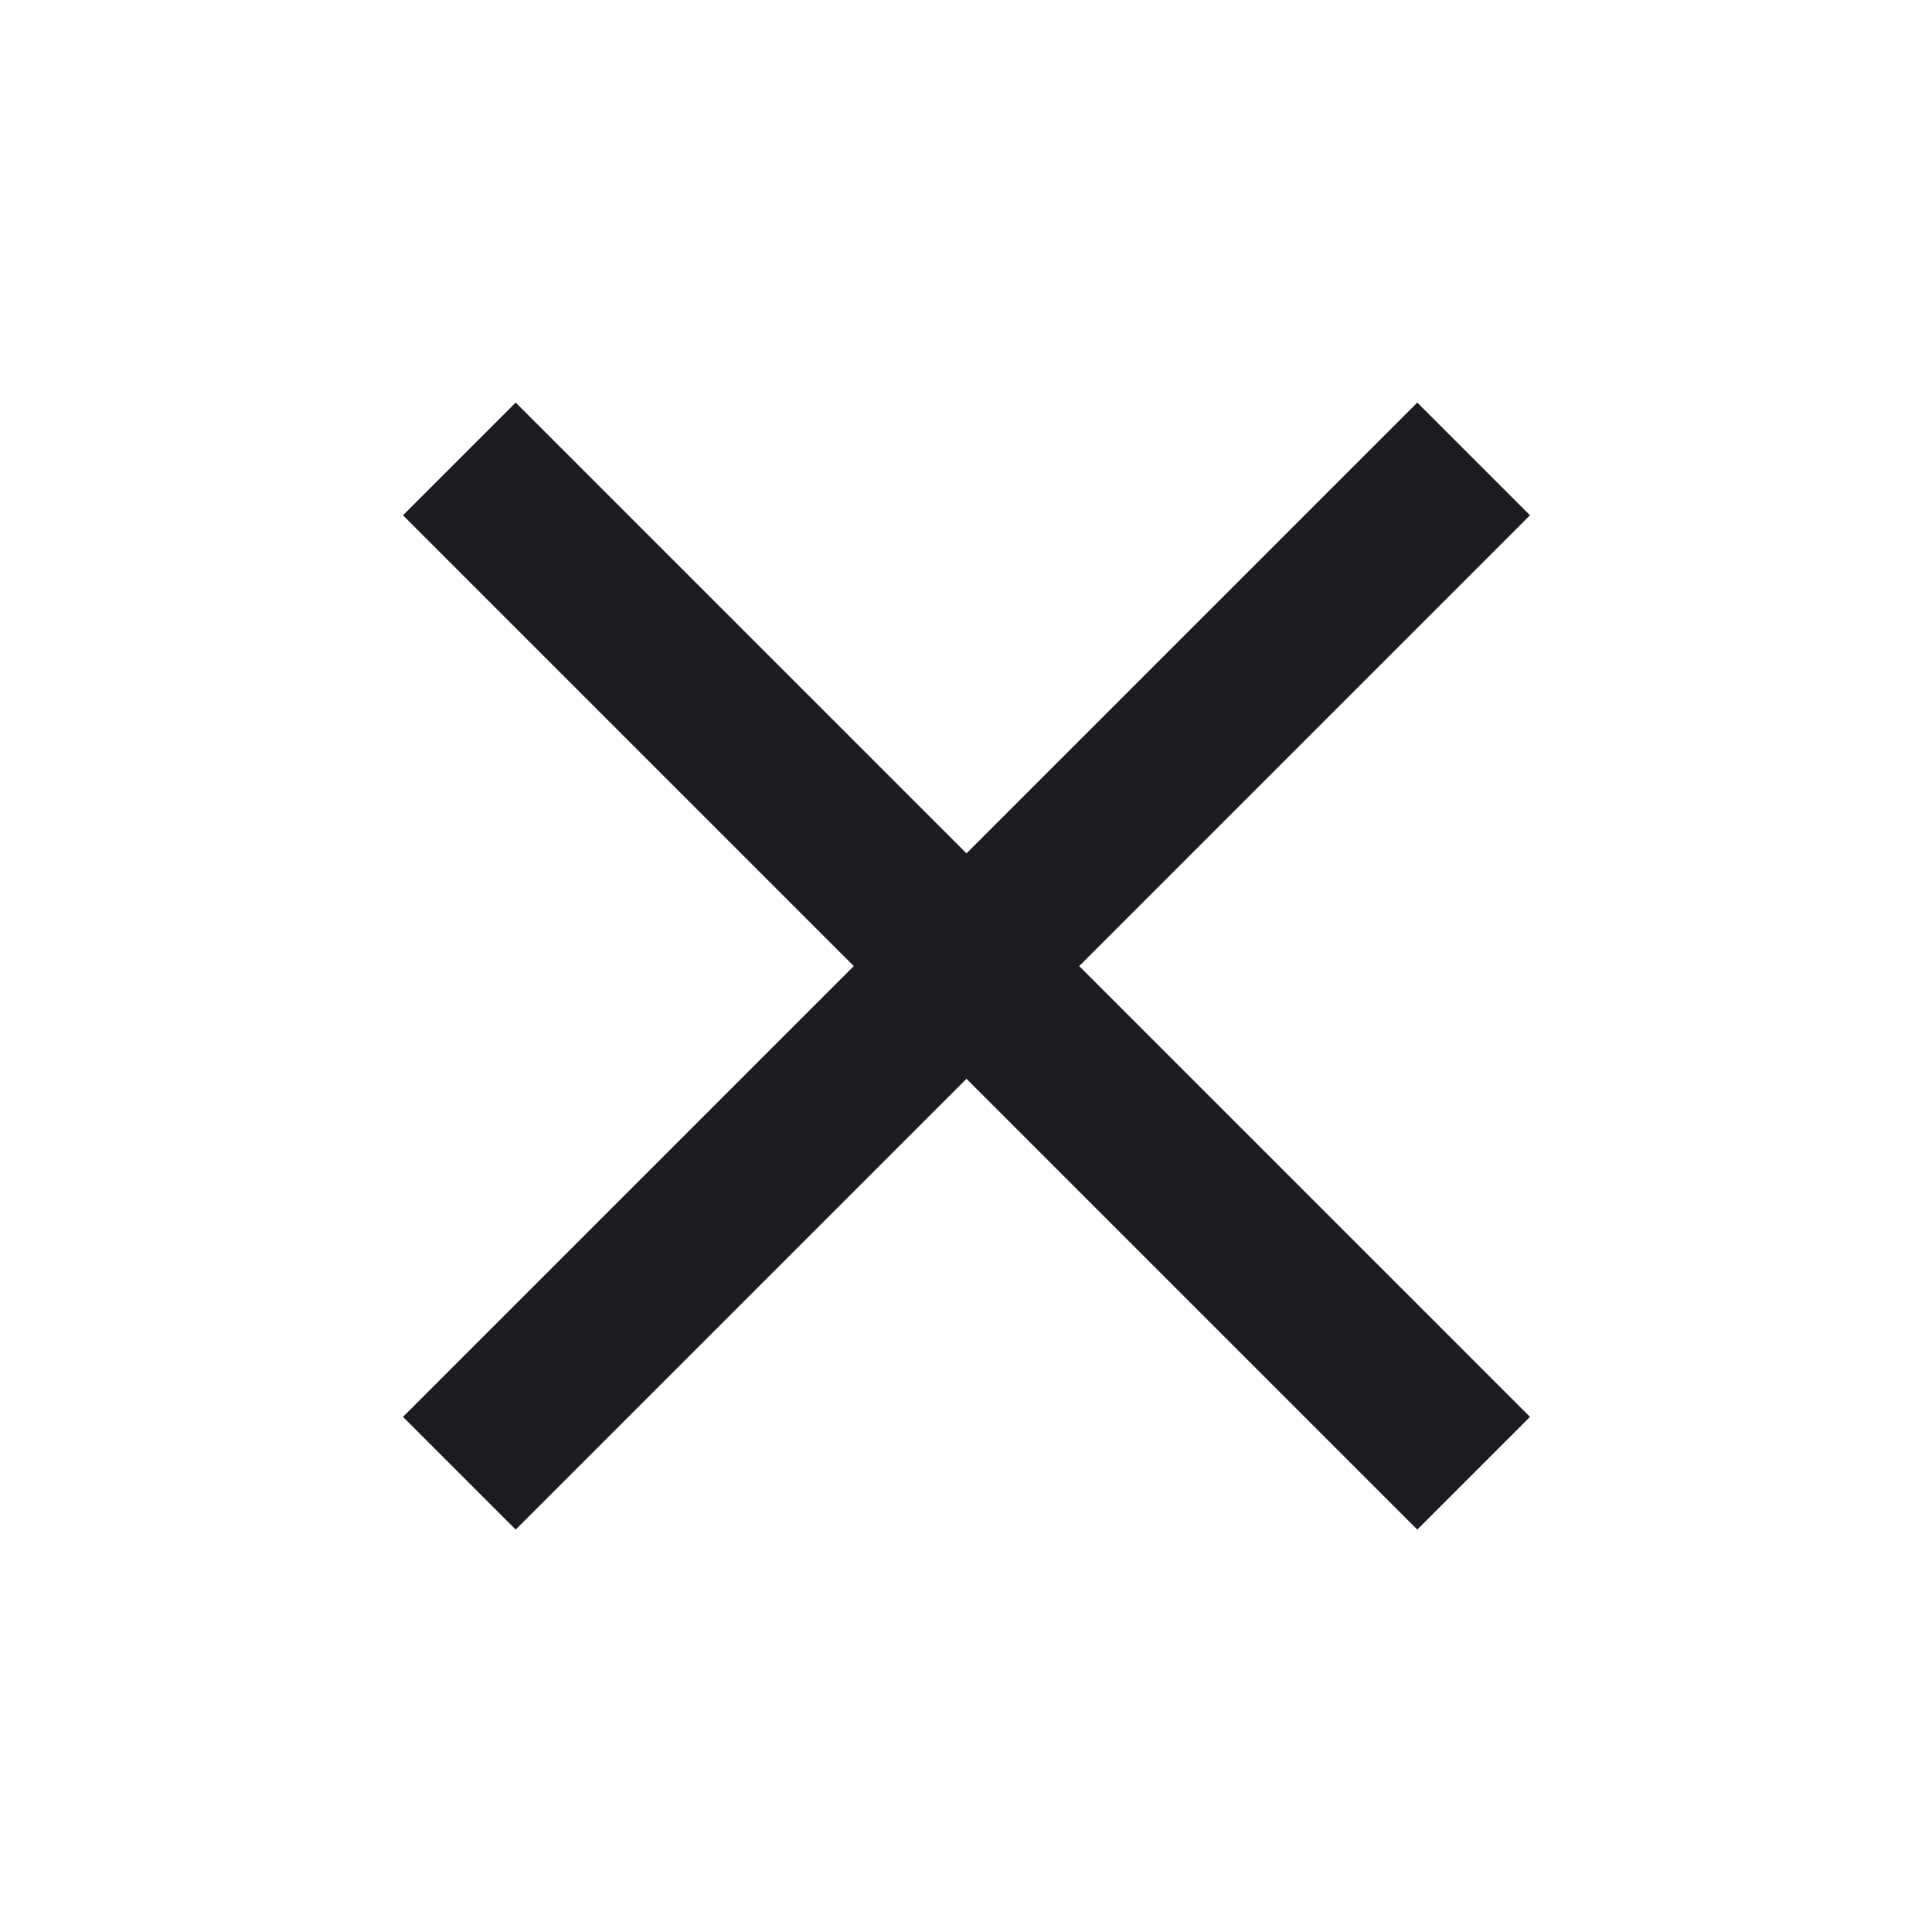 <svg width="24" height="24" viewBox="0 0 24 24" fill="none" xmlns="http://www.w3.org/2000/svg">
<mask id="mask0_512_2260" style="mask-type:alpha" maskUnits="userSpaceOnUse" x="0" y="0" width="24" height="24">
<rect width="24" height="24" fill="#D9D9D9"/>
</mask>
<g mask="url(#mask0_512_2260)">
<path d="M6.406 19.001L5.006 17.601L10.606 12.001L5.006 6.401L6.406 5.001L12.006 10.601L17.606 5.001L19.006 6.401L13.406 12.001L19.006 17.601L17.606 19.001L12.006 13.401L6.406 19.001Z" fill="#1C1B1F"/>
</g>
</svg>
